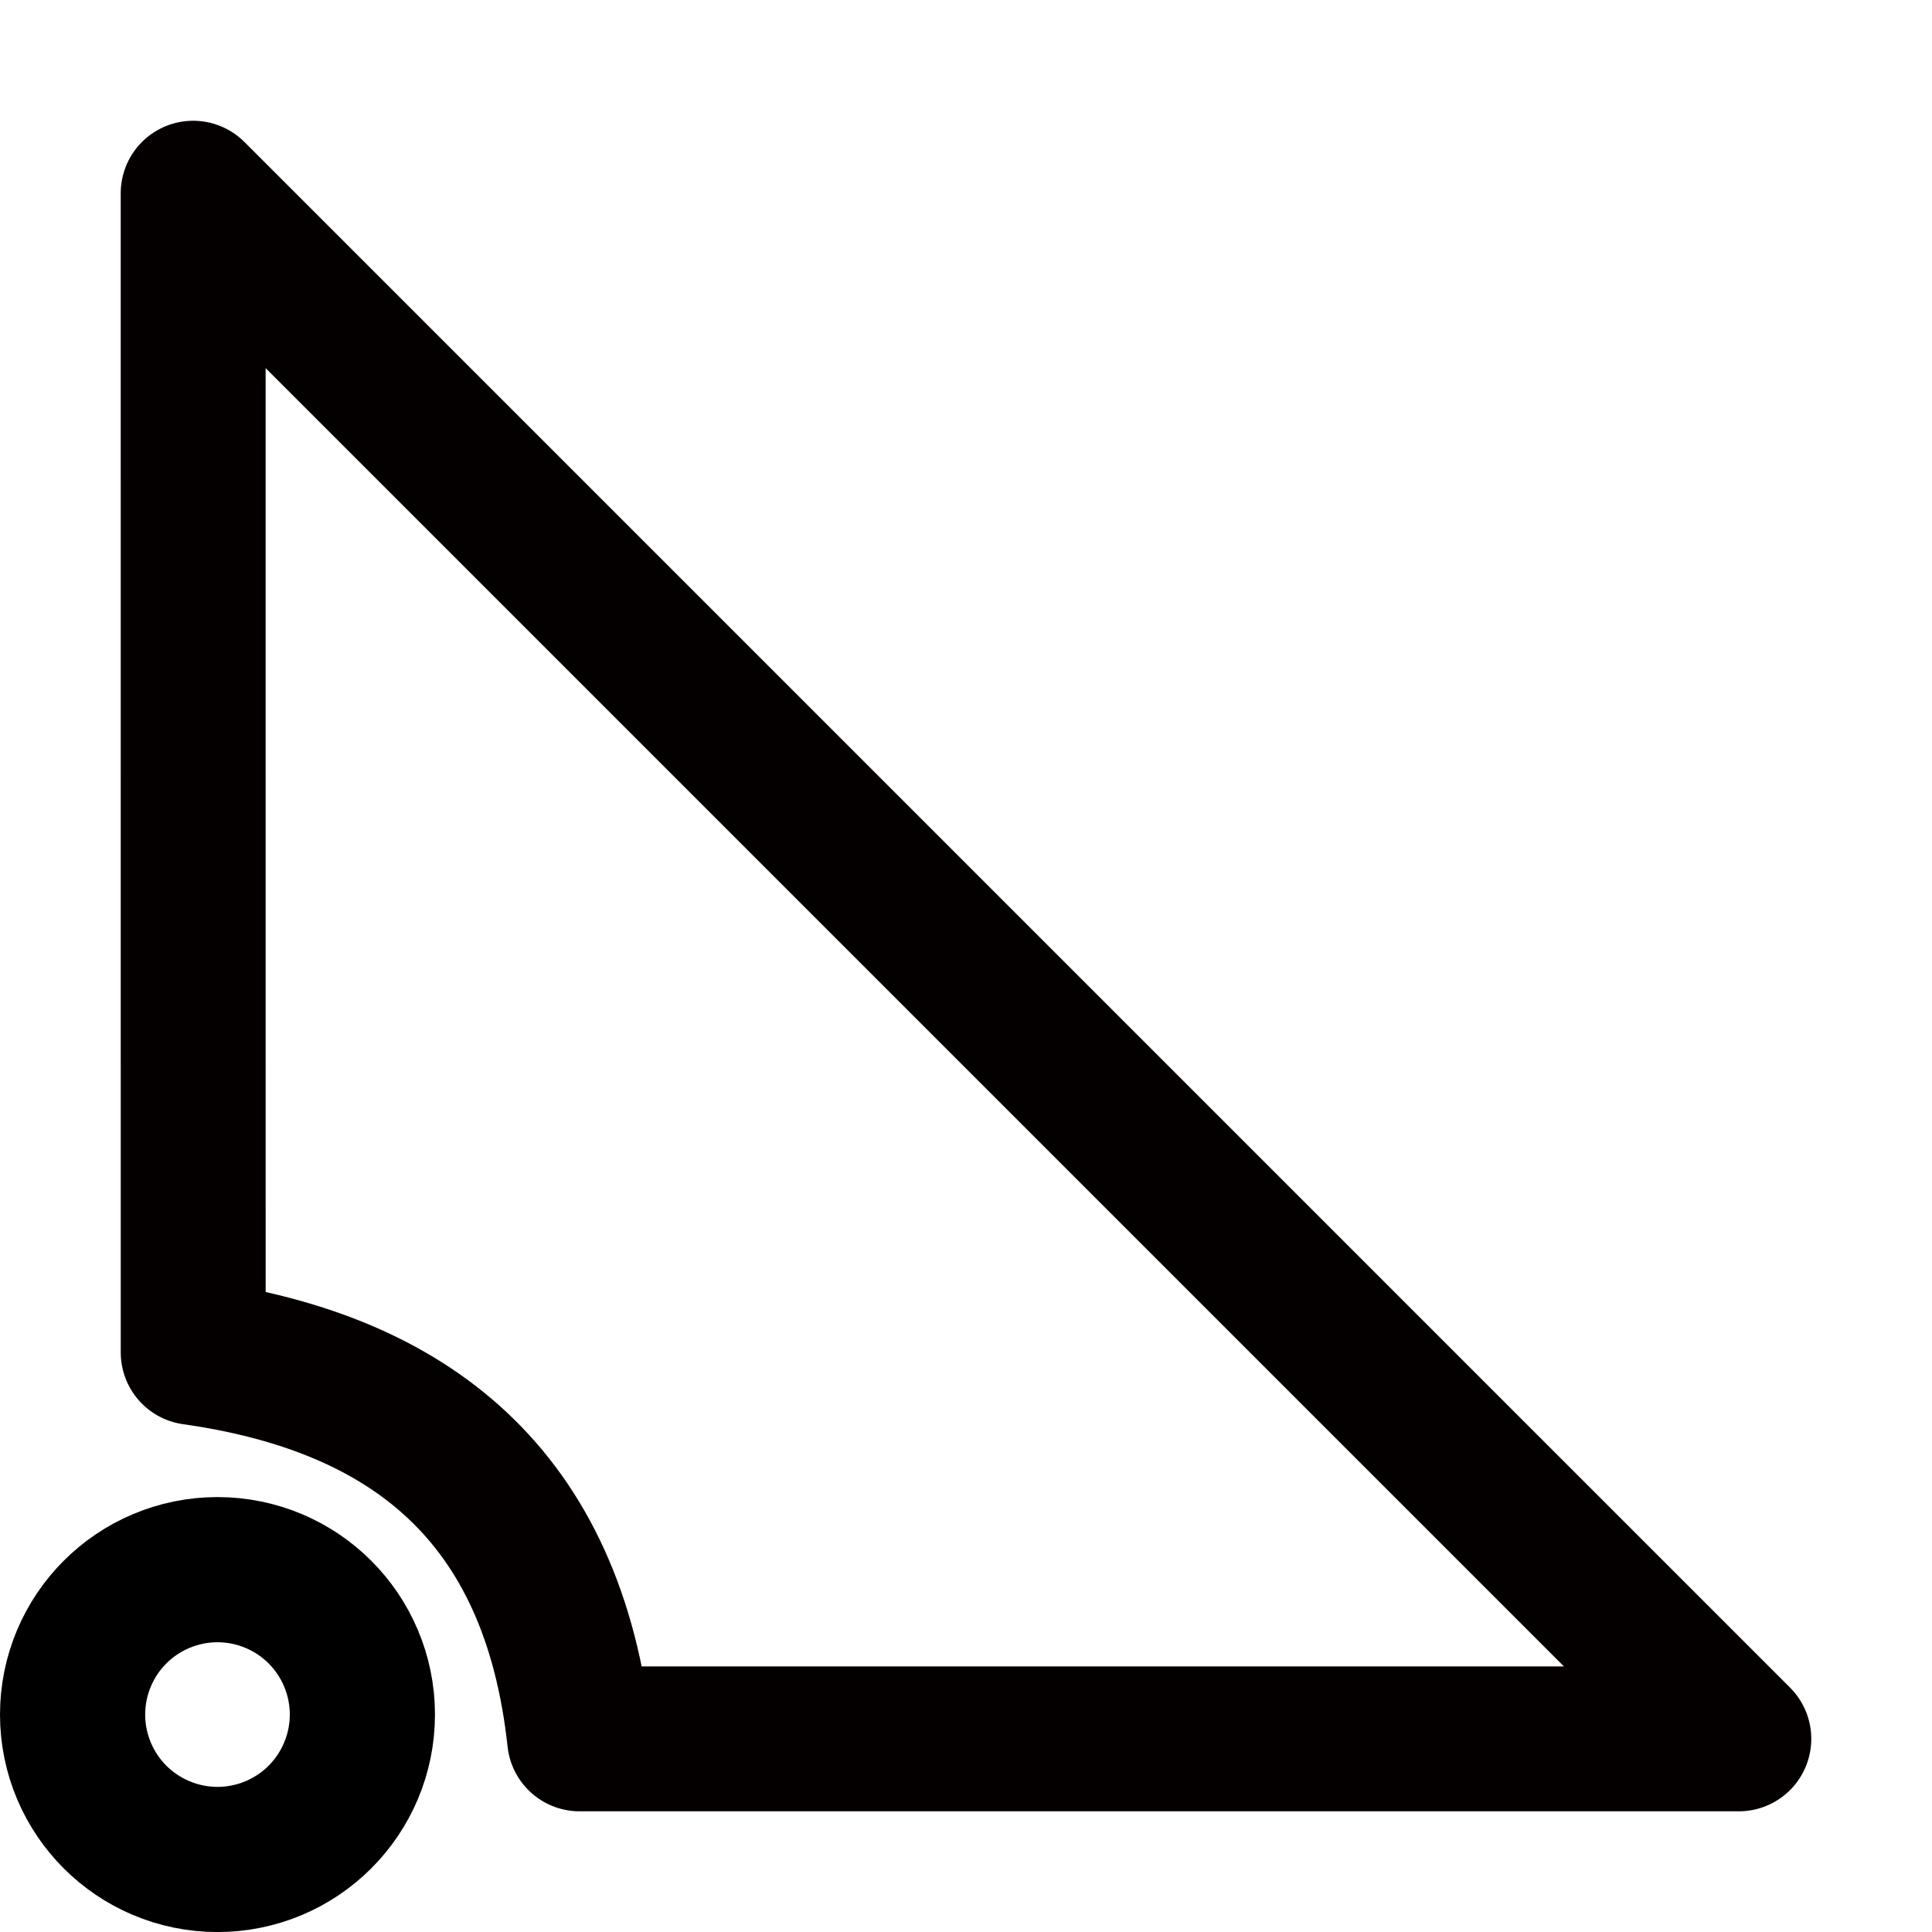 <svg width="1e3" height="1e3" version="1.1" viewBox="0 0 264.58 264.58" xmlns="http://www.w3.org/2000/svg">
	<g transform="translate(0 -32.417)" fill="none">
		<ellipse cx="29.784" cy="267.22" rx="9.94" ry="9.94" stroke="#000001" stroke-miterlimit="2" stroke-width="39.688" style="paint-order:normal"/>
		<path d="m26.458 217.63c29.624 4.192 49.309 19.492 52.917 52.917h158.75l-211.67-211.67z" stroke="#050000" stroke-linecap="round" stroke-linejoin="round" stroke-width="19.844"/>
	</g>
</svg>
